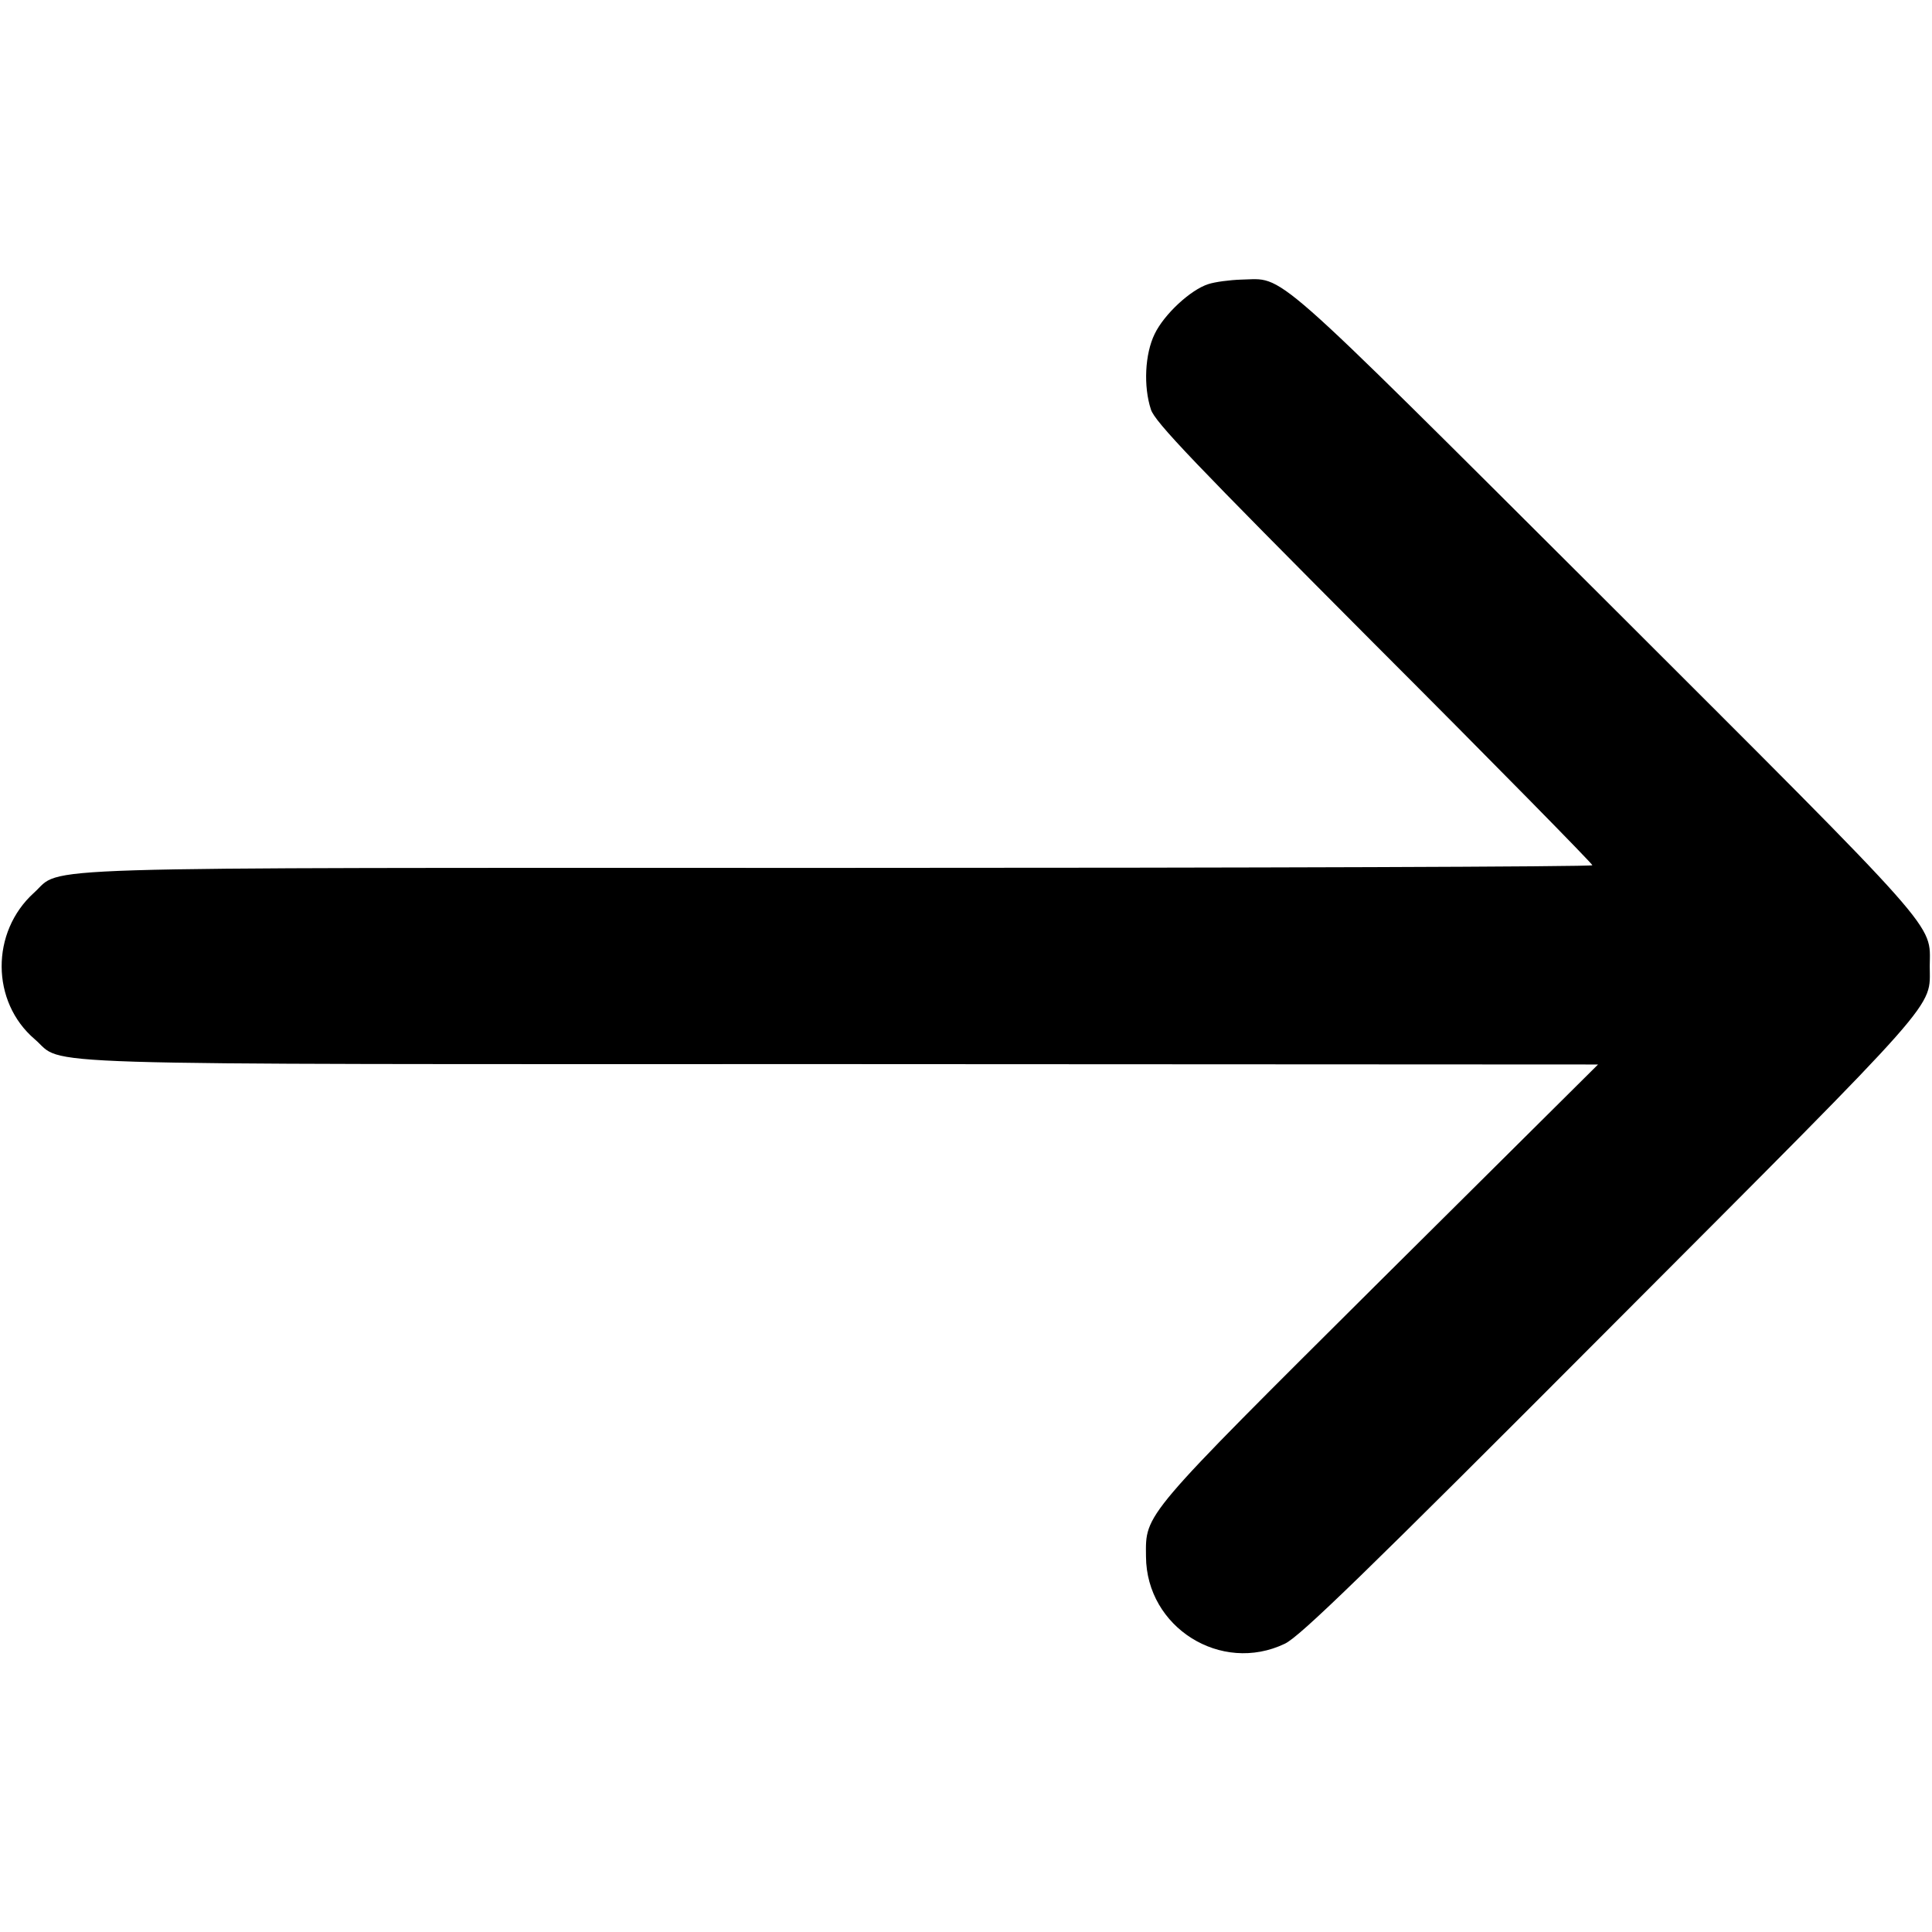 <?xml version="1.0" standalone="no"?>
<!DOCTYPE svg PUBLIC "-//W3C//DTD SVG 20010904//EN"
 "http://www.w3.org/TR/2001/REC-SVG-20010904/DTD/svg10.dtd">
<svg version="1.0" xmlns="http://www.w3.org/2000/svg"
 width="512pt" height="512pt" viewBox="0 0 512 512"
 preserveAspectRatio="xMidYMid meet">

<g transform="translate(0,512) scale(0.1,-0.1)"
fill="#000000" stroke="none">
<path d="M3202 4367 c-47 -15 -117 -80 -142 -132 -26 -53 -30 -139 -10 -200
10 -33 117 -144 591 -620 319 -319 579 -584 579 -588 0 -4 -897 -7 -1993 -7
-2213 0 -2058 5 -2137 -66 -115 -104 -114 -289 2 -388 83 -71 -86 -66 2137
-66 l2006 -1 -578 -574 c-633 -630 -621 -615 -620 -730 1 -188 199 -312 368
-231 40 19 211 185 866 842 885 887 843 840 843 954 1 115 39 72 -861 971
-905 902 -846 850 -964 848 -30 -1 -69 -6 -87 -12z"/>
</g>
</svg>
